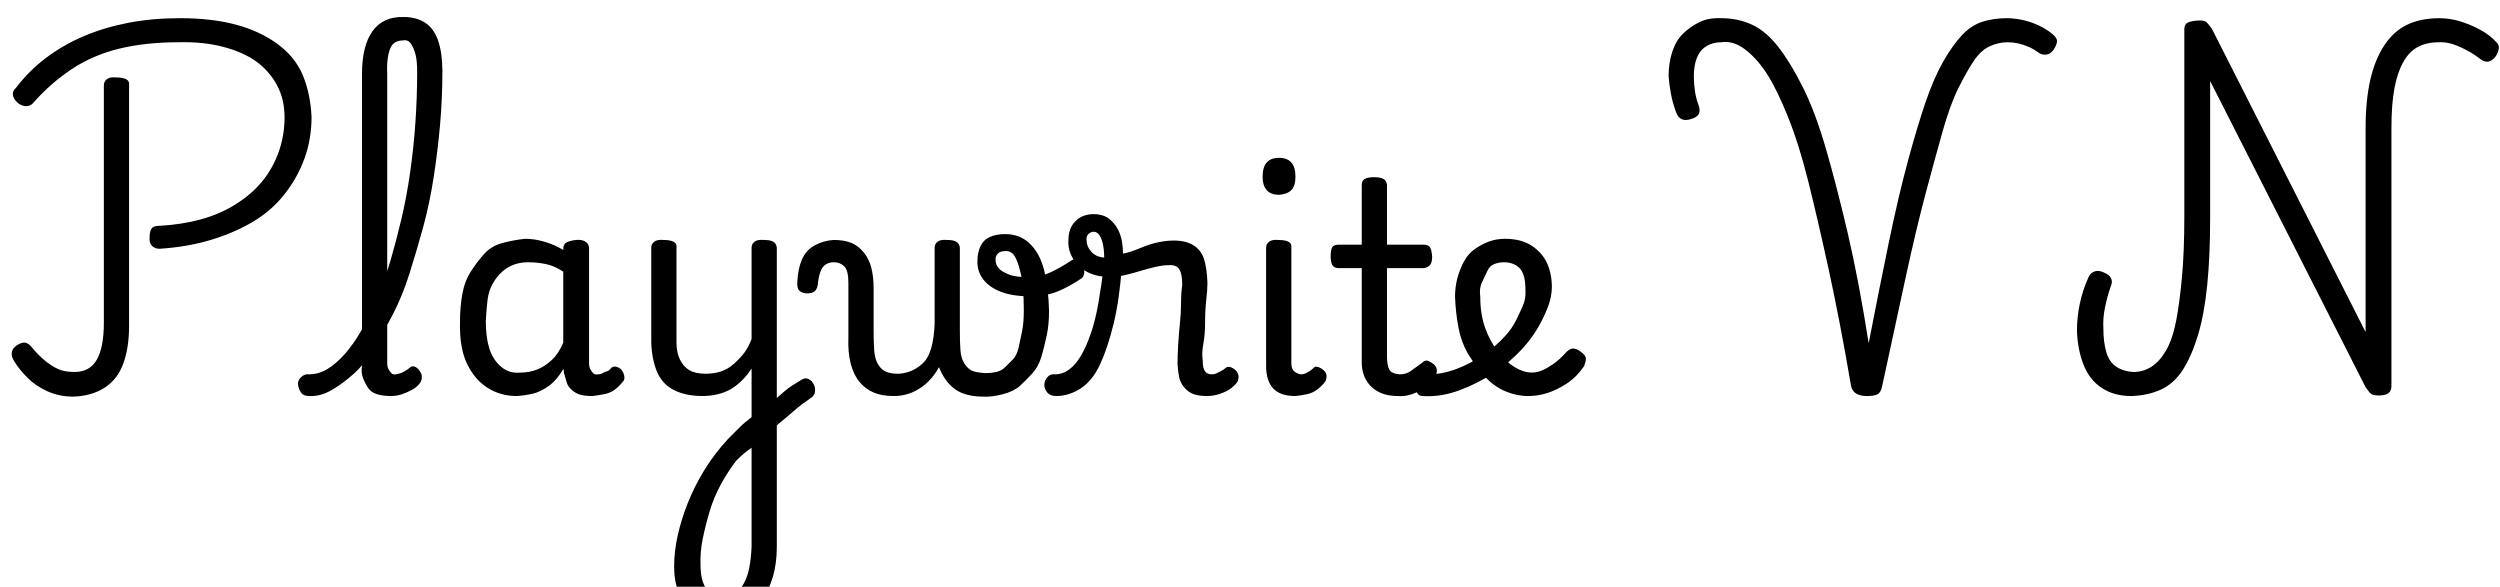 <svg id="fnt-Playwrite VN" viewBox="0 0 4261 1000" xmlns="http://www.w3.org/2000/svg"><path id="playwrite-vn" class="f" d="M272 424q-8 0-13-5t-4-15q0-9 3-14t12-5q39-2 72-11t60-26 45-39 28-50 10-59q0-31-13-55t-35-40-56-25-76-8q-57 0-102 11t-81 35-65 57q-5 6-12 6t-14-5q-8-7-9-14t5-12q22-29 51-51t64-37 76-23 89-8q54 0 95 11t71 33 43 53 15 71q0 38-12 71t-34 61-54 47-72 31-87 15m-147 252q-24 0-44-9t-34-23-22-27q-6-9-5-16t8-12q9-6 15-5t13 10q10 12 21 21t22 14 28 5q26 0 38-21t12-63v-404q0-7 5-11t16-3q11 0 17 3t5 11v409q0 38-10 65t-32 41-53 15m402-1q-10 0-14-6t-5-13 5-13 14-5q16 0 31-9t30-26 28-40 26-53 23-64 19-72 15-80 9-85 3-87q0-9 7-13t15-5 15 5 6 13q0 46-4 91t-11 90-18 85-23 78-28 69-32 58-35 44-38 28-38 10m139 0q-13 0-23-3t-15-10-9-17-2-21v-498q0-48 18-73t53-24q22 0 37 10t22 31 7 52q0 9-6 14t-15 4-15-4-7-14q0-19-3-30t-8-18-14-5q-9 0-15 5t-9 19-2 33v493q0 6 2 10t5 7 8 2 8-2 8-4 7-5q4-4 9-2t8 7q4 5 4 10t-2 9q-5 8-14 13t-18 8-19 3m215 0q-28 0-50-14t-35-41-12-71q0-26 4-48t15-39 23-30 31-18 38-7q16 0 33 5t32 14v-2q0-8 6-11t16-4 16 3 6 11v196q0 6 2 10t5 7 8 2q5 0 8-2t7-3 8-6q3-3 8-2t9 5q4 5 5 11t-2 9q-6 8-14 14t-19 8-19 3q-12 0-20-2t-15-8-9-13-5-17q0 0 0-2t-1-4q-11 19-25 29t-27 13-27 4m-53-128q0 28 6 47t20 31 33 10q15 0 28-5t25-16 20-30v-121q-15-10-30-13t-30-3q-13 0-24 4t-20 12-16 20-9 28-3 36m486 187l-8-40q8-7 16-14t15-13 15-11 13-8q7-5 13-2t9 9 2 13-8 11q-6 4-14 10t-17 14-19 16-17 15m-85 321q-24 0-42-11t-28-30-10-49q0-25 6-52t17-55 28-56 41-54q10-10 19-19t21-18v-83q-7 11-16 20t-19 15-23 9-25 3q-29 0-49-10t-29-31-10-50v-162q0-6 5-10t16-3q11 0 17 3t5 10v162q0 17 6 29t16 18 28 6q14 0 26-4t22-13 17-18 13-24v-156q0-6 5-10t16-3q11 0 16 3t6 10v510q0 29-7 52t-18 38-30 24-40 9m3-38q12 0 21-6t15-17 9-26 4-36v-169q-7 5-13 10t-13 12q-14 18-26 40t-19 45-12 47-4 46q0 17 4 29t13 18 21 7m291-342q-20 0-34-6t-24-18-15-31-4-45v-93q0-21-7-28t-18-7q-8 0-14 4t-9 13-4 20q-1 8-5 12t-13 4q-8 0-13-4t-4-16q1-22 8-38t22-24 32-9q18 0 30 5t21 16 13 26 4 36v72q0 19 1 33t6 23 13 13 21 4q10 0 21-4t21-13 15-26 6-42l14 60q-6 15-15 27t-20 20-23 12-26 4m152 1q-20 0-35-6t-26-20-16-32-5-46v-150q0-6 5-10t16-3q11 0 16 3t6 10v142q0 19 1 33t7 23 13 12 23 4q9 0 18-2t15-8 13-13 10-20 6-28 3-35q0-41-5-63t-11-31-16-8q-9 0-13 5t-3 11q0 7 5 13t18 11 35 4q19 0 36-8t35-20q6-4 11-1t8 9 3 12-4 10q-22 15-42 23t-47 8q-30 0-50-8t-30-22-9-31q0-13 5-24t16-16 26-5q26 0 43 17t24 46 8 68q0 23-4 42t-9 36-16 29-21 21-29 14-34 4m125-1q-10 0-15-6t-5-13 5-13 14-5q12 0 23-8t20-23 17-38 13-52 10-67l30 5q-4 56-14 97t-23 69-33 41-42 13m257 0q-13 0-22-3t-16-11-9-17-3-23q0-14 1-32t3-37 2-36 2-30q0-19-5-27t-18-7q-10 0-23 3t-26 7-26 7-25 3q-22 0-38-8t-25-23-8-31q0-21 12-33t31-12q18 0 29 10t16 24 5 33q4 0 13-3t21-8 26-8 27-3q20 0 33 8t18 23 6 41q0 12-2 29t-2 38-3 37-1 29q0 13 4 18t11 5q5 0 9-2t8-4 7-5q4-3 9-1t9 6q4 5 4 10t-2 9q-6 8-14 13t-18 8-20 3m-175-236q0-12-2-22t-6-16-10-6q-5 0-9 4t-3 11q0 10 8 19t22 10m326 236q-26 0-38-13t-12-38v-202q0-6 5-10t16-3q11 0 17 3t5 10v197q0 10 5 14t11 5q5 0 9-2t7-4 7-6q3-2 8 0t9 6q4 4 4 9t-2 9q-6 8-14 14t-18 8-19 3m-28-343q-14 0-21-8t-7-23q0-16 7-24t21-8q14 0 21 8t7 24q0 16-7 23t-21 8m203 343q-21 0-35-8t-21-22-6-34v-154h-39q-8 0-11-5t-3-15q0-12 3-16t11-4h39v-102q0-7 5-10t16-3q11 0 16 3t6 10v102h63q7 0 10 4t4 16q0 11-4 15t-10 5h-63v149q0 17 4 24t18 8q11 0 19-6t18-13q6-6 11-4t10 6q5 5 5 10t-2 10q-9 13-19 20t-22 11-23 3m222 0q-20 0-39-8t-34-24-28-37-18-47-6-53q0-17 4-32t11-28 18-21 24-13 28-5q28 0 46 12t26 30 8 40q0 17-7 35t-17 35-25 34q-22 24-49 42t-59 30-63 10q-7 0-10-6t-3-13 6-13 17-5q23 0 47-9t46-24 38-33q11-12 18-26t12-26 4-26q0-27-10-37t-27-10q-8 0-16 3t-12 12-9 19-3 25q0 29 8 52t22 41 29 27 29 9q9 0 18-4t19-11 20-18q7-8 13-8t14 6 8 11-3 13q-13 19-30 30t-33 16-32 5m577 0q-11 0-18-4t-9-13q-19-111-38-198t-35-151-35-111-36-73-37-41-40-12q-15 0-26 7t-16 20-5 31q0 13 2 26t7 26q2 8-1 13t-13 8-16 0-9-11q-6-16-9-32t-4-30q0-22 6-41t18-31 28-20 38-7q28 0 52 11t45 38 42 69 39 104 37 143 36 189q19-98 35-175t32-136 30-100 30-69 32-45 35-23 41-6q13 0 27 3t27 9 23 14q9 7 9 13t-6 15q-5 7-12 8t-13-3q-8-6-17-10t-18-6-18-2q-16 0-31 7t-27 25-26 46-27 74-29 106-34 143-40 185q-2 11-8 14t-18 3m451 0q-30 0-51-14t-31-40-11-57q0-24 5-47t14-43q3-8 10-11t16 1q10 4 13 10t0 13q-6 17-10 36t-3 36q0 24 5 41t17 25 29 9q17 0 31-9t25-28 17-50 10-75 4-102v-320q0-8 5-11t17-4 16 3 9 11l262 517v-348q0-47 8-82t24-59 39-35 55-11q17 0 34 5t34 14 28 21q6 5 5 12t-6 14q-6 7-12 8t-13-4q-15-12-35-21t-36-8q-21 0-36 8t-25 26-15 45-5 67v440q0 8-5 12t-17 4q-5 0-9-1t-7-5-6-8l-265-522v233q0 65-5 115t-16 86-26 59-37 33-50 11" />
</svg>